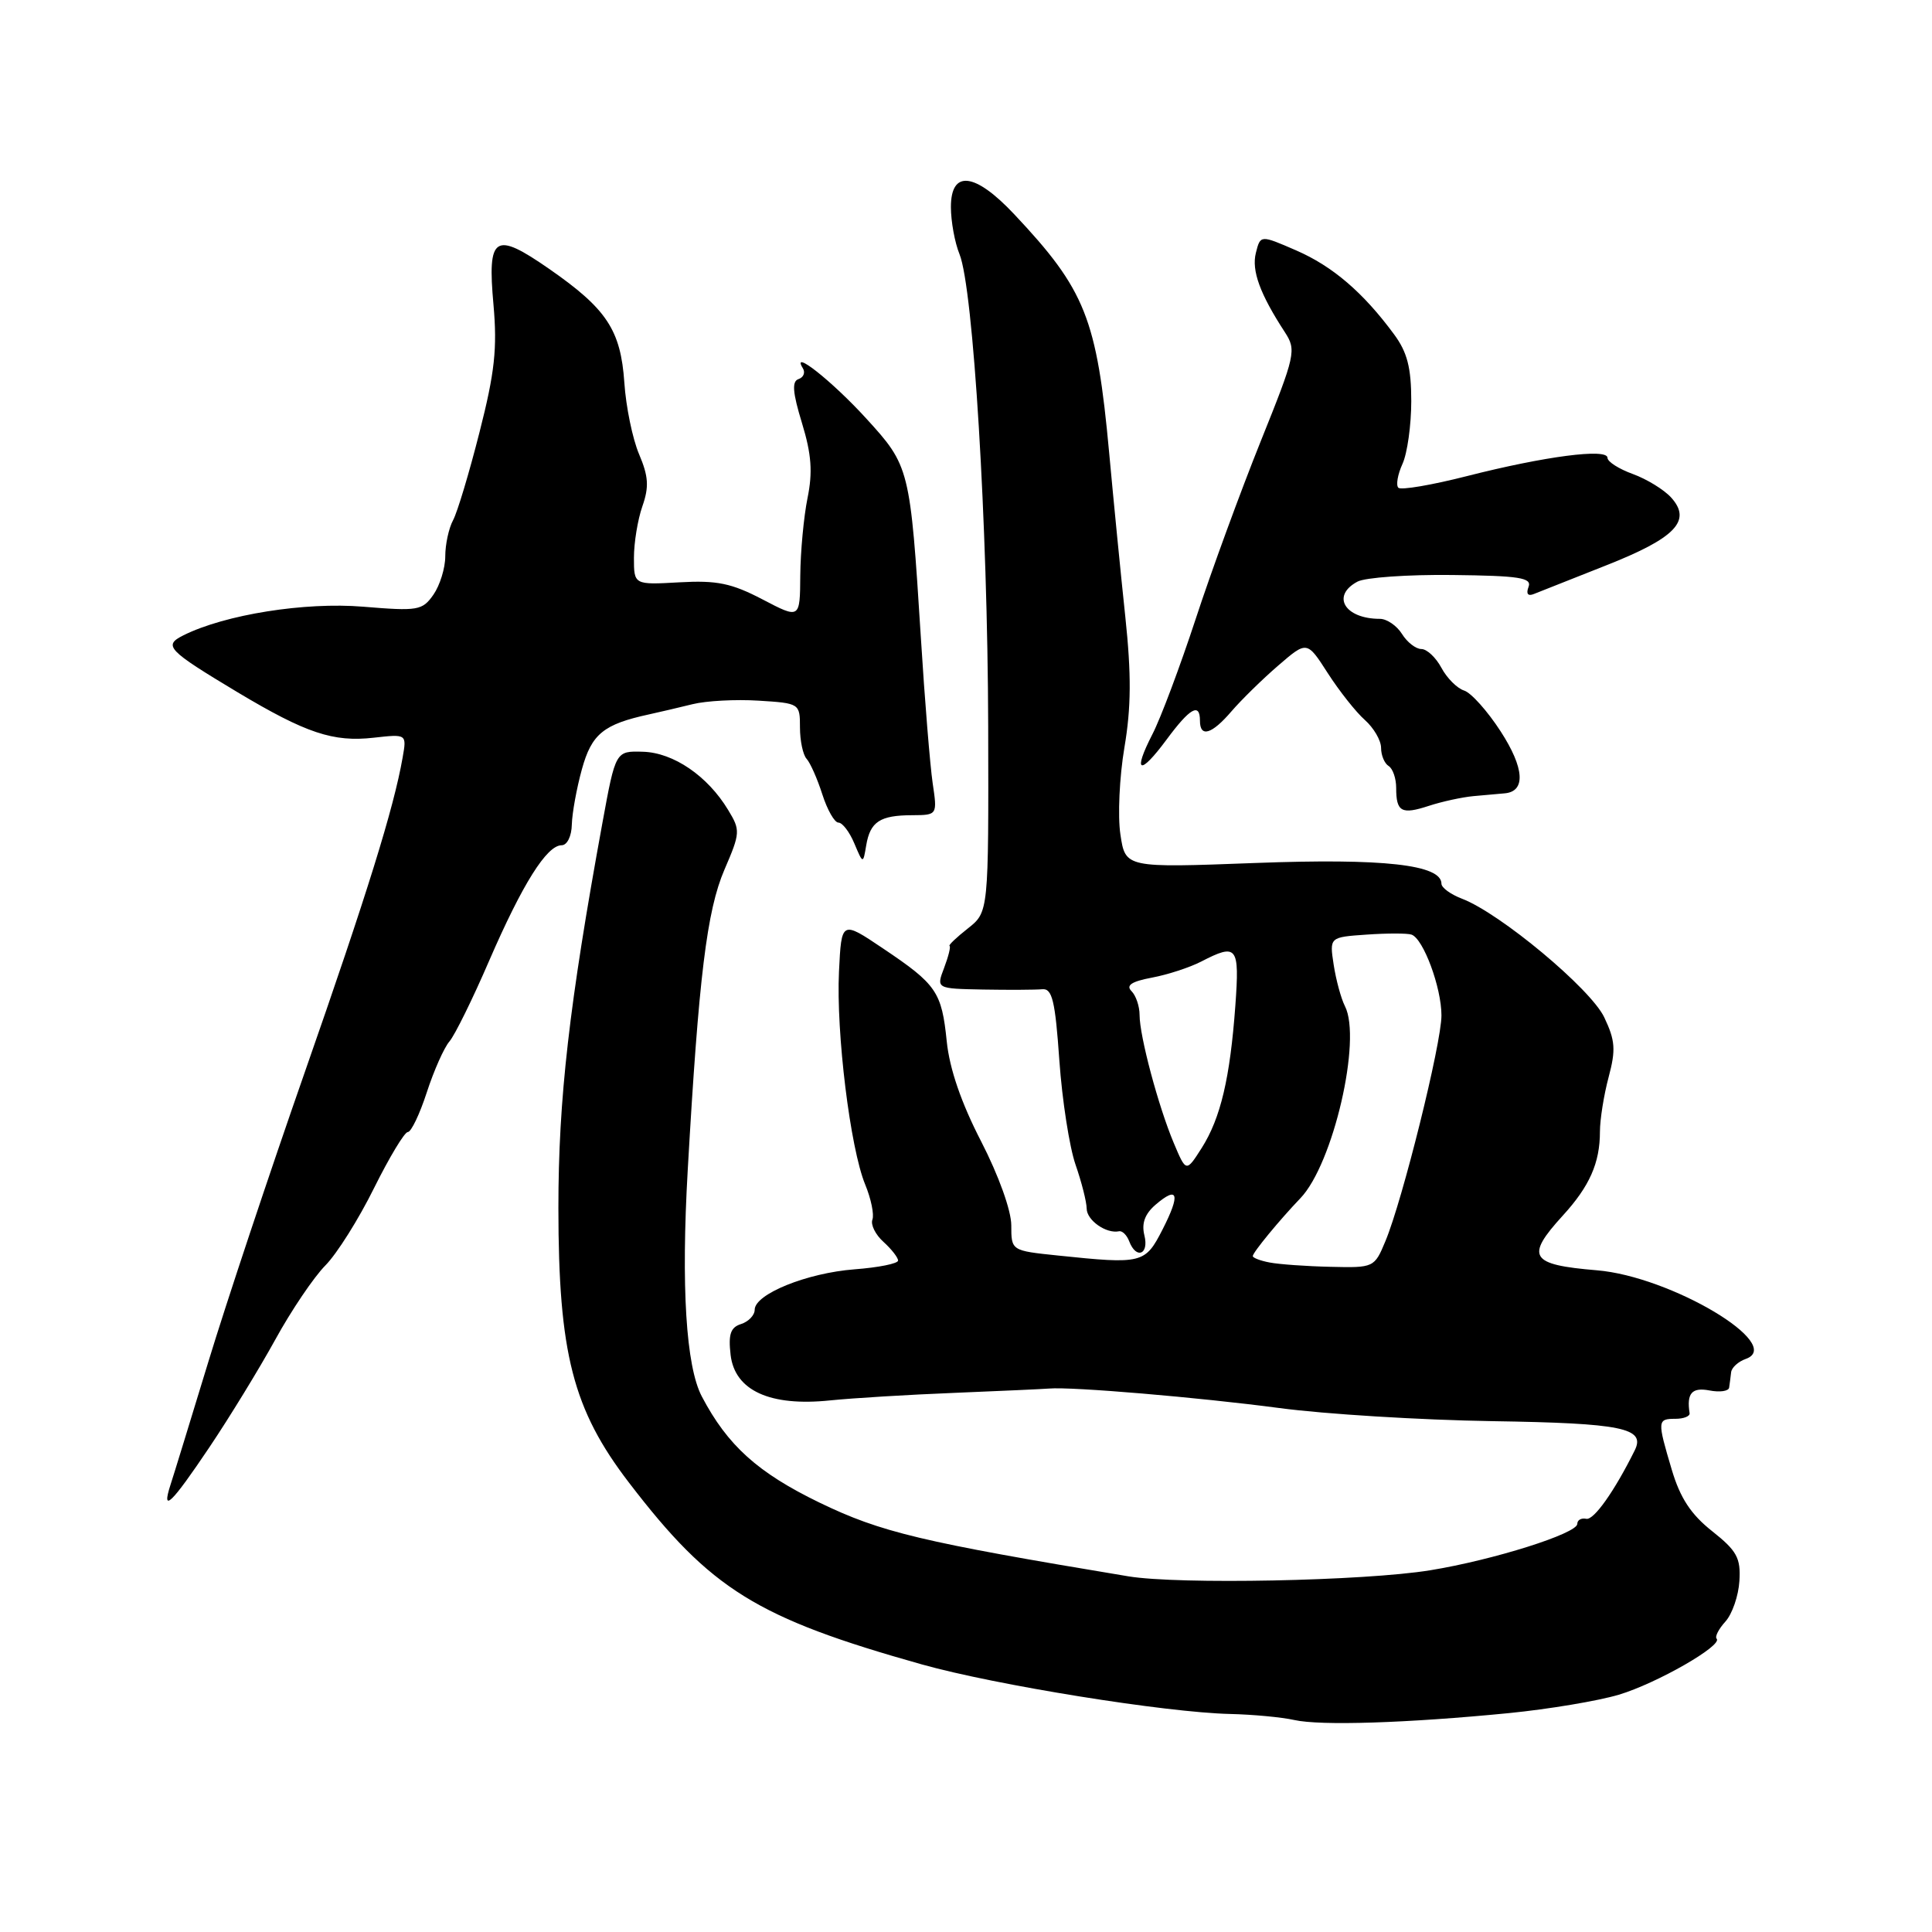 <?xml version="1.0" encoding="UTF-8" standalone="no"?>
<!DOCTYPE svg PUBLIC "-//W3C//DTD SVG 1.1//EN" "http://www.w3.org/Graphics/SVG/1.1/DTD/svg11.dtd" >
<svg xmlns="http://www.w3.org/2000/svg" xmlns:xlink="http://www.w3.org/1999/xlink" version="1.1" viewBox="0 0 256 256">
 <g >
 <path fill="currentColor"
d=" M 200.00 226.99 C 205.22 226.47 211.75 225.38 214.50 224.56 C 219.52 223.06 228.34 218.01 227.46 217.13 C 227.21 216.87 227.73 215.85 228.63 214.86 C 229.53 213.86 230.36 211.45 230.48 209.49 C 230.67 206.44 230.15 205.49 226.87 202.89 C 224.06 200.67 222.63 198.49 221.52 194.75 C 219.58 188.24 219.60 188.00 222.00 188.00 C 223.10 188.00 223.95 187.66 223.88 187.25 C 223.47 184.62 224.18 183.80 226.50 184.24 C 227.88 184.51 229.06 184.34 229.12 183.86 C 229.19 183.39 229.31 182.48 229.38 181.85 C 229.44 181.22 230.32 180.42 231.31 180.07 C 236.62 178.20 221.40 169.13 211.59 168.32 C 202.72 167.58 202.08 166.55 207.08 161.07 C 210.63 157.19 212.00 154.09 212.00 149.95 C 212.00 148.34 212.52 145.09 213.15 142.73 C 214.12 139.10 214.03 137.87 212.57 134.80 C 210.78 131.02 198.75 120.99 193.71 119.08 C 192.22 118.51 191.00 117.62 191.00 117.10 C 191.00 114.57 183.34 113.71 166.34 114.35 C 149.12 115.00 149.12 115.00 148.46 110.57 C 148.09 108.14 148.33 102.95 148.99 99.05 C 149.89 93.74 149.92 89.39 149.11 81.73 C 148.51 76.10 147.55 66.33 146.97 60.00 C 145.33 42.18 143.83 38.42 134.38 28.38 C 129.17 22.84 126.00 22.48 126.00 27.43 C 126.00 29.32 126.51 32.14 127.14 33.68 C 128.97 38.20 130.87 69.47 130.94 96.18 C 131.00 120.85 131.00 120.85 128.25 123.02 C 126.74 124.21 125.64 125.25 125.82 125.34 C 126.00 125.43 125.67 126.74 125.10 128.25 C 124.05 131.00 124.05 131.00 130.27 131.12 C 133.70 131.18 137.22 131.16 138.10 131.08 C 139.42 130.95 139.82 132.58 140.37 140.52 C 140.74 145.79 141.71 152.00 142.51 154.31 C 143.31 156.61 143.98 159.24 143.99 160.14 C 144.00 161.70 146.59 163.51 148.28 163.15 C 148.71 163.06 149.32 163.66 149.63 164.49 C 150.56 166.91 152.27 166.23 151.64 163.70 C 151.24 162.10 151.70 160.85 153.13 159.62 C 156.11 157.07 156.44 158.22 154.05 162.90 C 151.73 167.44 151.38 167.53 140.15 166.36 C 134.00 165.72 134.00 165.72 134.00 162.36 C 134.00 160.41 132.33 155.76 130.01 151.25 C 127.37 146.14 125.82 141.62 125.45 138.00 C 124.78 131.42 124.11 130.44 117.00 125.67 C 111.50 121.97 111.50 121.97 111.17 128.74 C 110.78 136.84 112.66 152.15 114.64 156.95 C 115.42 158.84 115.85 160.94 115.60 161.60 C 115.34 162.27 116.00 163.60 117.07 164.56 C 118.13 165.52 119.00 166.64 119.00 167.03 C 119.00 167.43 116.41 167.95 113.25 168.19 C 106.94 168.67 100.00 171.47 100.00 173.55 C 100.00 174.27 99.19 175.12 98.20 175.44 C 96.80 175.88 96.49 176.79 96.81 179.54 C 97.37 184.26 102.03 186.39 110.00 185.56 C 113.03 185.25 120.45 184.80 126.50 184.56 C 132.55 184.31 138.18 184.06 139.00 183.99 C 142.05 183.73 158.83 185.16 169.50 186.57 C 175.55 187.38 188.26 188.16 197.74 188.31 C 214.97 188.58 218.08 189.22 216.61 192.18 C 213.94 197.57 211.19 201.46 210.19 201.25 C 209.53 201.11 209.00 201.41 209.00 201.92 C 209.00 203.20 197.87 206.71 189.50 208.07 C 180.78 209.49 156.19 209.98 149.50 208.87 C 122.04 204.31 116.75 203.05 108.58 199.10 C 100.40 195.13 96.41 191.54 92.99 185.03 C 90.90 181.04 90.24 170.51 91.13 155.00 C 92.59 129.40 93.66 120.67 95.99 115.24 C 98.10 110.35 98.12 110.01 96.48 107.32 C 93.76 102.81 89.23 99.73 85.20 99.61 C 81.57 99.50 81.57 99.50 79.83 109.00 C 75.41 133.16 73.99 145.61 73.99 160.07 C 74.00 179.34 75.91 186.77 83.36 196.48 C 94.21 210.64 100.24 214.38 122.17 220.55 C 131.94 223.29 154.49 226.92 163.00 227.11 C 166.03 227.18 169.85 227.54 171.50 227.91 C 174.98 228.69 186.47 228.32 200.00 226.99 Z  M 27.76 191.75 C 30.44 187.76 34.36 181.35 36.48 177.50 C 38.59 173.65 41.58 169.23 43.11 167.68 C 44.64 166.14 47.54 161.52 49.56 157.43 C 51.59 153.35 53.60 150.00 54.04 150.00 C 54.48 150.00 55.61 147.64 56.55 144.75 C 57.49 141.86 58.84 138.82 59.55 138.00 C 60.26 137.18 62.64 132.35 64.83 127.27 C 69.23 117.13 72.45 112.00 74.42 112.00 C 75.15 112.00 75.74 110.80 75.77 109.25 C 75.81 107.74 76.41 104.43 77.11 101.91 C 78.40 97.25 79.97 95.97 86.00 94.66 C 87.38 94.36 89.97 93.75 91.76 93.31 C 93.56 92.86 97.50 92.65 100.51 92.84 C 105.95 93.18 106.00 93.21 106.00 96.39 C 106.00 98.16 106.40 100.03 106.88 100.55 C 107.36 101.07 108.30 103.19 108.96 105.25 C 109.62 107.31 110.58 109.00 111.10 109.00 C 111.62 109.00 112.57 110.24 113.20 111.75 C 114.36 114.50 114.36 114.50 114.78 112.00 C 115.31 108.88 116.60 108.03 120.86 108.02 C 124.21 108.00 124.21 108.00 123.58 103.75 C 123.24 101.41 122.53 92.75 122.02 84.50 C 120.60 61.99 120.54 61.76 114.76 55.43 C 110.25 50.49 104.73 46.13 106.39 48.81 C 106.73 49.37 106.47 50.01 105.81 50.23 C 104.91 50.53 105.02 51.99 106.27 56.07 C 107.53 60.20 107.70 62.57 107.00 66.00 C 106.50 68.47 106.07 73.09 106.04 76.26 C 106.00 82.02 106.00 82.02 101.03 79.42 C 96.93 77.28 95.00 76.88 90.03 77.16 C 84.00 77.50 84.00 77.50 84.00 73.90 C 84.00 71.92 84.50 68.85 85.12 67.08 C 86.02 64.51 85.93 63.12 84.68 60.18 C 83.82 58.16 82.94 53.89 82.73 50.71 C 82.25 43.73 80.40 40.93 72.77 35.63 C 65.52 30.60 64.56 31.21 65.39 40.39 C 65.90 46.16 65.56 49.35 63.54 57.26 C 62.18 62.63 60.60 67.89 60.03 68.94 C 59.46 70.00 59.00 72.15 59.00 73.71 C 59.00 75.28 58.29 77.56 57.43 78.80 C 55.96 80.90 55.38 80.99 48.11 80.39 C 40.41 79.75 29.82 81.43 24.31 84.18 C 21.59 85.54 22.16 86.13 31.50 91.74 C 40.55 97.15 44.15 98.36 49.52 97.75 C 53.90 97.26 53.90 97.26 53.35 100.38 C 52.18 107.09 48.63 118.48 40.41 142.00 C 35.70 155.47 29.93 172.80 27.59 180.50 C 25.24 188.20 23.00 195.51 22.59 196.75 C 21.35 200.59 22.71 199.27 27.76 191.75 Z  M 195.25 105.49 C 196.76 105.36 198.63 105.19 199.39 105.12 C 202.20 104.87 201.99 101.77 198.85 96.92 C 197.11 94.23 194.93 91.79 194.00 91.50 C 193.08 91.21 191.72 89.85 190.99 88.48 C 190.26 87.12 189.07 86.00 188.34 86.00 C 187.61 86.00 186.45 85.10 185.77 84.00 C 185.08 82.90 183.76 82.00 182.84 82.00 C 178.19 82.00 176.35 78.95 179.87 77.07 C 180.90 76.52 186.54 76.12 192.42 76.19 C 201.33 76.29 203.00 76.55 202.54 77.76 C 202.19 78.68 202.45 79.03 203.24 78.71 C 203.93 78.43 208.24 76.72 212.81 74.92 C 222.01 71.29 224.21 69.00 221.44 65.93 C 220.49 64.88 218.20 63.48 216.36 62.81 C 214.51 62.14 213.00 61.18 213.00 60.66 C 213.00 59.37 204.69 60.46 194.40 63.08 C 189.73 64.27 185.64 64.97 185.29 64.63 C 184.95 64.29 185.20 62.86 185.84 61.46 C 186.48 60.05 187.00 56.31 187.00 53.15 C 187.00 48.72 186.47 46.67 184.72 44.30 C 180.63 38.75 176.58 35.28 171.75 33.18 C 167.01 31.12 167.01 31.12 166.41 33.51 C 165.82 35.85 166.95 38.95 170.24 44.00 C 171.80 46.40 171.67 46.99 167.04 58.50 C 164.39 65.10 160.51 75.67 158.44 82.00 C 156.36 88.33 153.78 95.21 152.70 97.29 C 150.05 102.46 151.00 102.83 154.57 98.01 C 157.68 93.80 159.00 93.06 159.00 95.50 C 159.00 97.77 160.56 97.31 163.18 94.25 C 164.48 92.74 167.26 90.01 169.36 88.20 C 173.18 84.90 173.18 84.90 175.94 89.20 C 177.46 91.56 179.67 94.36 180.85 95.40 C 182.03 96.45 183.00 98.11 183.00 99.10 C 183.00 100.08 183.45 101.16 184.00 101.50 C 184.55 101.84 185.00 103.14 185.00 104.39 C 185.00 107.58 185.70 107.97 189.33 106.78 C 191.07 106.21 193.74 105.63 195.25 105.49 Z  M 168.25 167.29 C 167.01 167.06 166.00 166.67 166.00 166.44 C 166.00 165.96 169.55 161.65 172.31 158.77 C 176.65 154.25 180.47 137.73 178.21 133.32 C 177.70 132.32 177.03 129.85 176.72 127.84 C 176.16 124.18 176.16 124.18 181.08 123.84 C 183.79 123.65 186.47 123.65 187.03 123.84 C 188.60 124.37 191.00 130.85 191.00 134.55 C 191.00 138.27 185.84 159.05 183.57 164.47 C 182.12 167.96 182.04 168.00 176.30 167.86 C 173.11 167.79 169.49 167.53 168.25 167.29 Z  M 155.52 151.43 C 153.48 146.57 151.00 137.29 151.00 134.49 C 151.00 133.34 150.52 131.92 149.93 131.33 C 149.16 130.56 149.94 130.05 152.64 129.54 C 154.73 129.15 157.66 128.19 159.17 127.41 C 163.93 124.95 164.26 125.38 163.69 133.25 C 162.99 142.85 161.74 148.15 159.24 152.10 C 157.17 155.35 157.17 155.35 155.52 151.43 Z "/>
</g>
</svg>